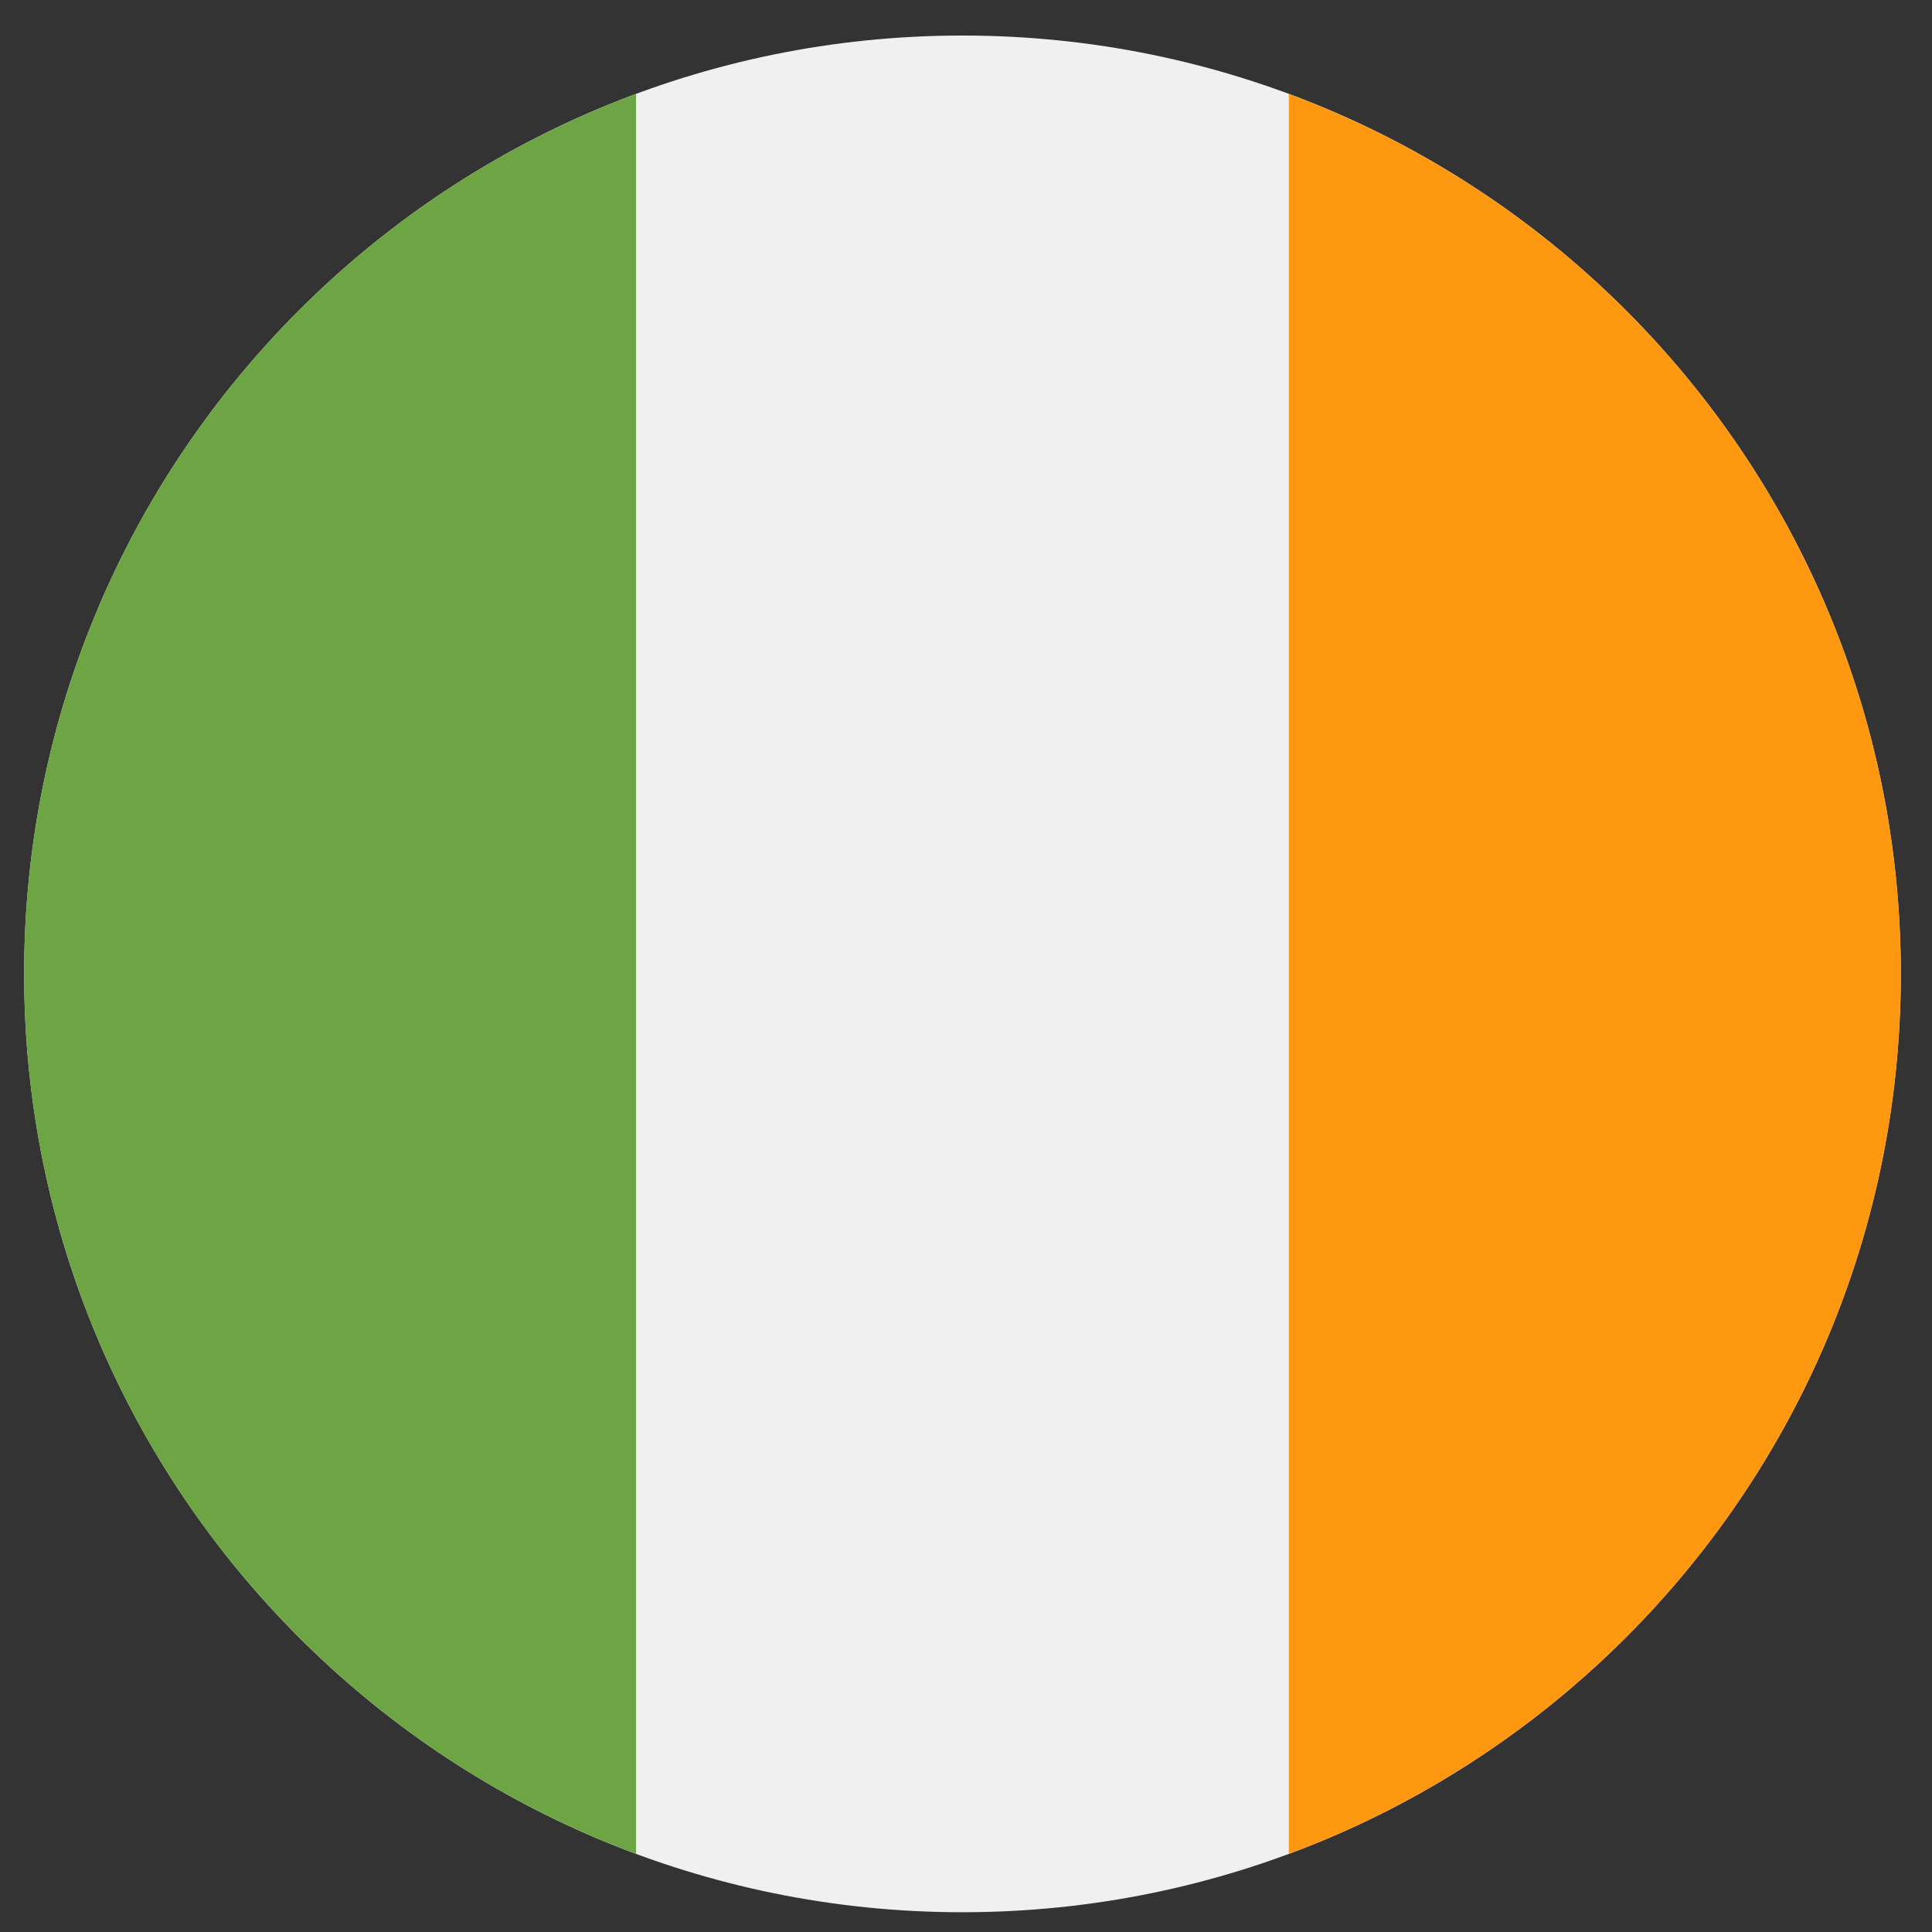 <svg width="43" height="43" viewBox="0 0 43 43" fill="none" xmlns="http://www.w3.org/2000/svg">
<rect x="0" y="0" width="43" height="43" fill="#333333" stroke="none"/>
<g clip-path="url(#clip0_299_3179)">
<path d="M21.421 42.56C32.956 42.56 42.306 33.209 42.306 21.675C42.306 10.141 32.956 0.791 21.421 0.791C9.887 0.791 0.537 10.141 0.537 21.675C0.537 33.209 9.887 42.56 21.421 42.56Z" fill="#F0F0F0"/>
<path d="M42.306 21.675C42.306 12.695 36.639 5.04 28.686 2.09V41.261C36.639 38.31 42.306 30.655 42.306 21.675Z" fill="#FF9811"/>
<path d="M0.537 21.675C0.537 30.655 6.204 38.31 14.157 41.261V2.09C6.204 5.04 0.537 12.695 0.537 21.675Z" fill="#6DA544"/>
</g>
<defs>
<clipPath id="clip0_299_3179">
<rect width="41.769" height="41.769" fill="white" transform="translate(0.536 0.791)"/>
</clipPath>
</defs>
</svg>
